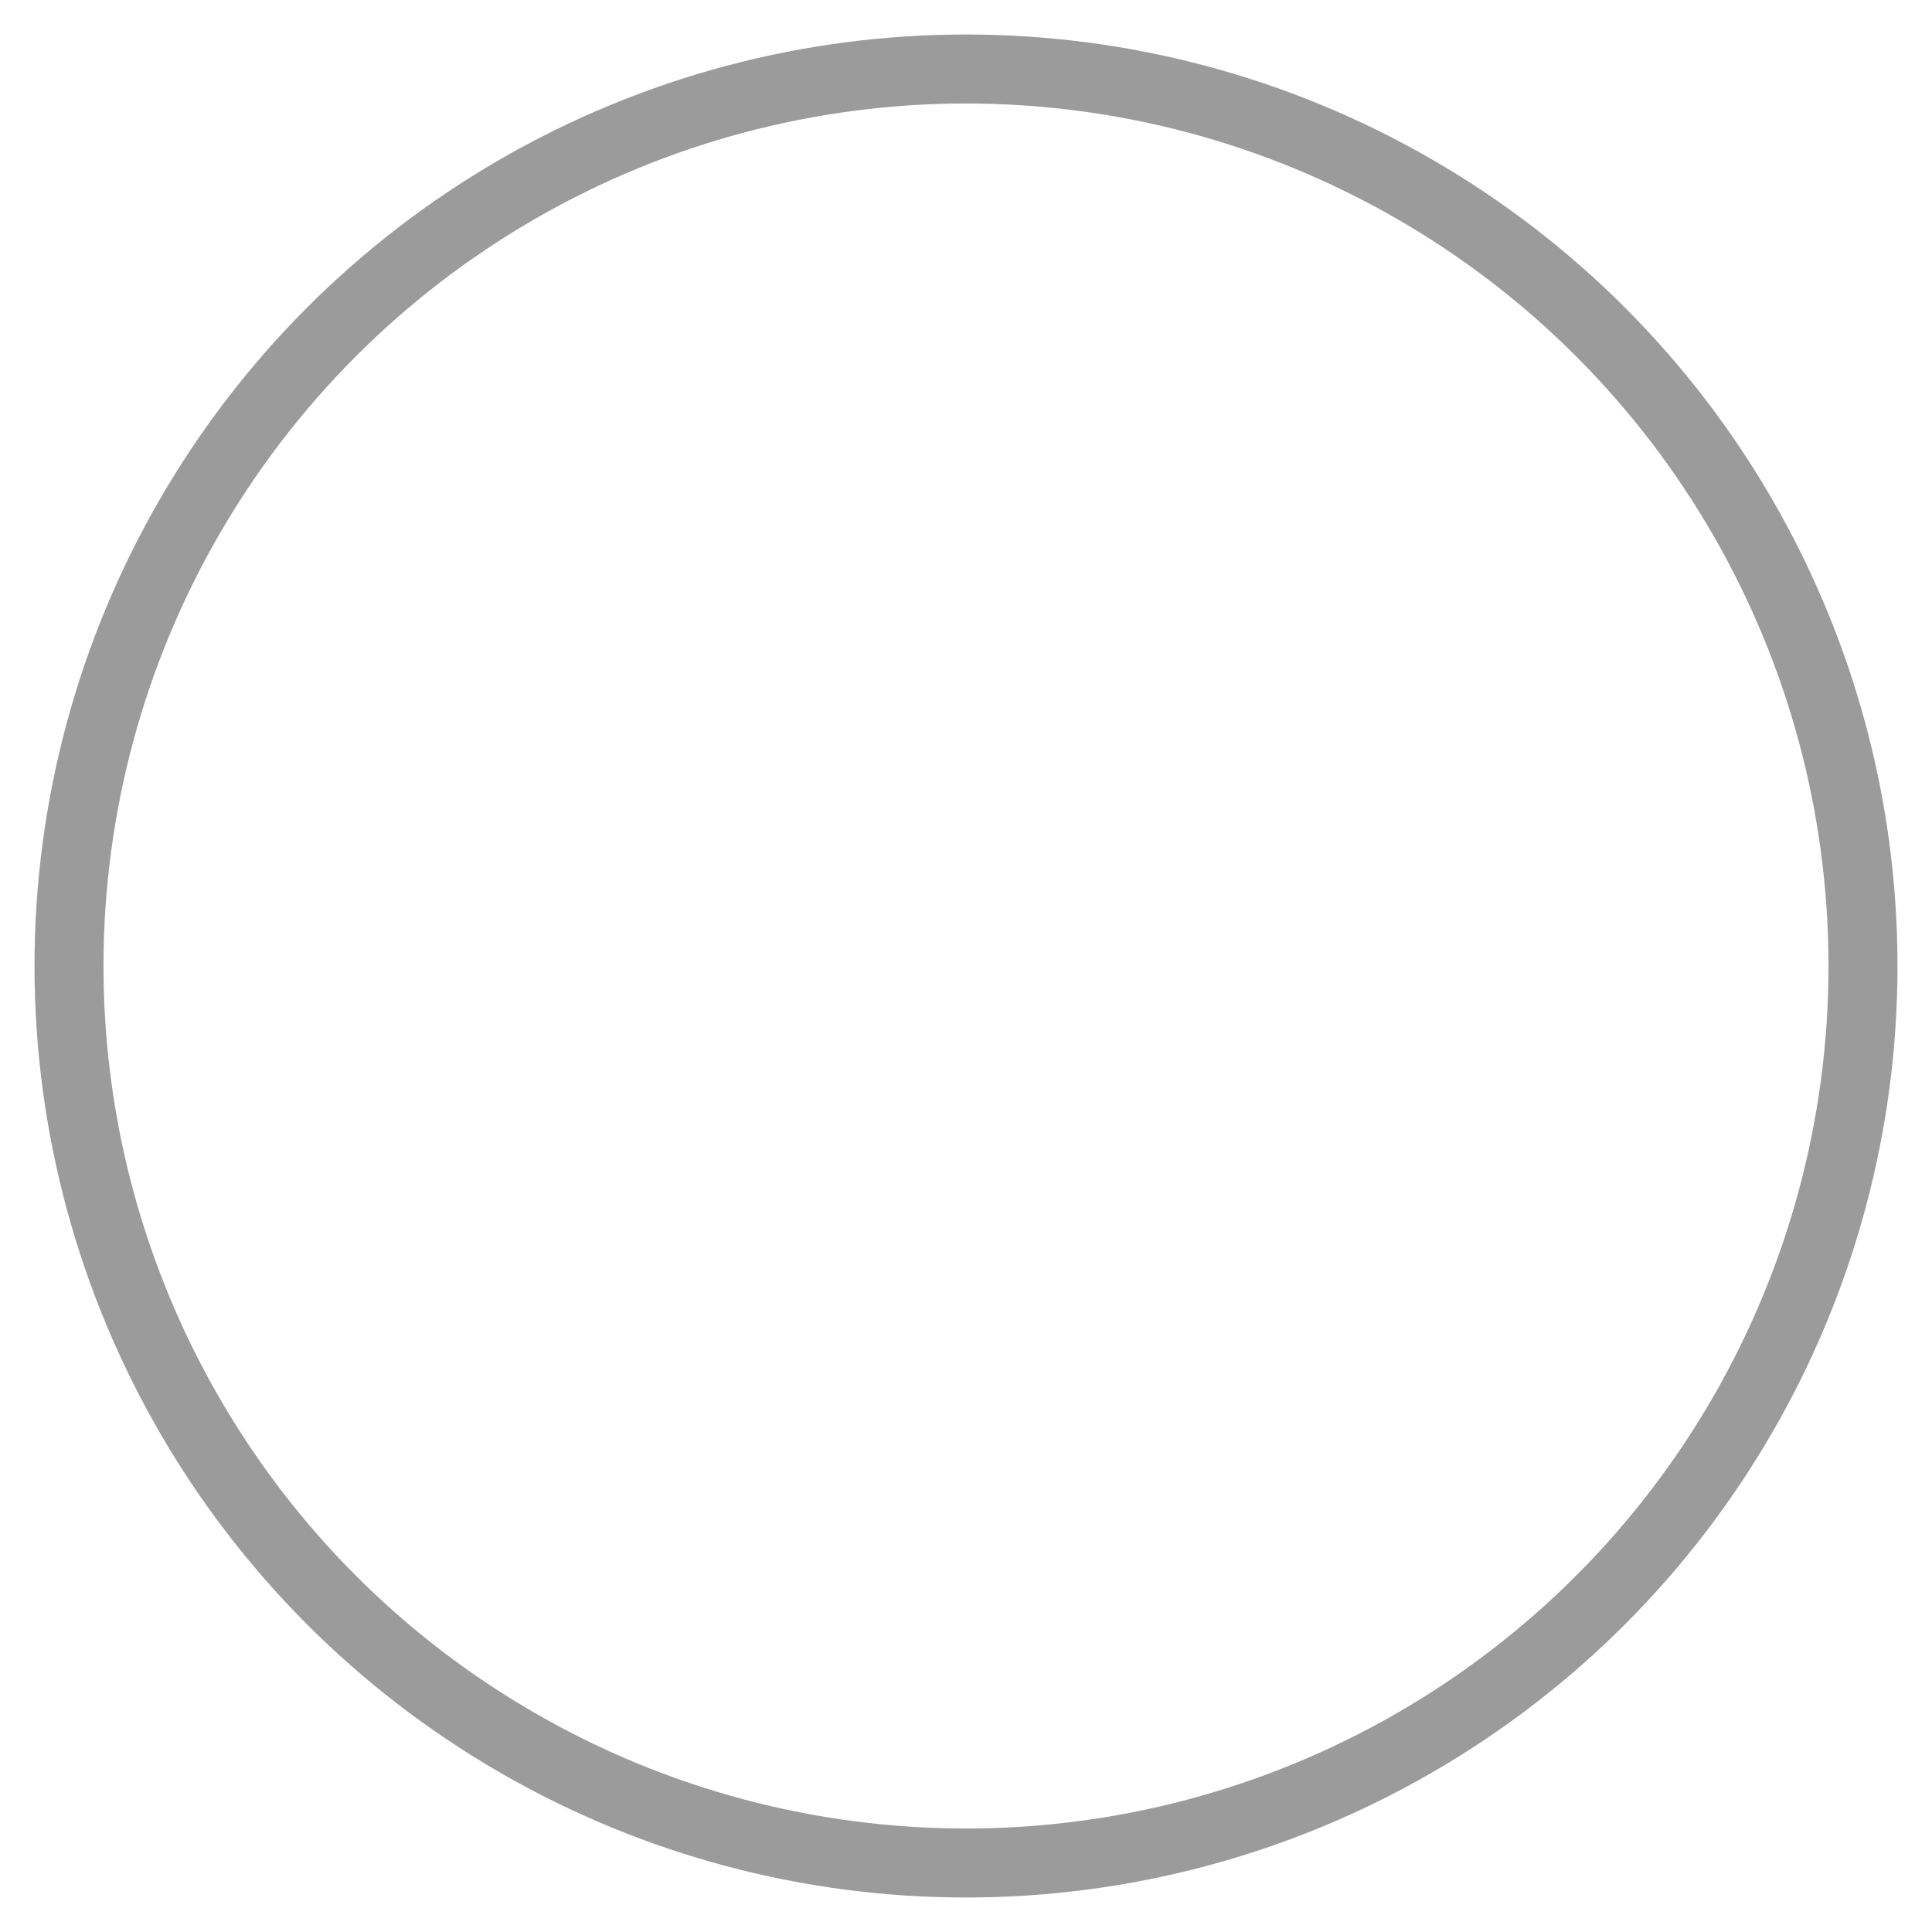 <?xml version="1.0" encoding="UTF-8"?>
<svg width="28px" height="28px" viewBox="0 0 28 28" version="1.1" xmlns="http://www.w3.org/2000/svg" xmlns:xlink="http://www.w3.org/1999/xlink">
    <!-- Generator: Sketch 52.5 (67469) - http://www.bohemiancoding.com/sketch -->
    <title></title>
    <desc>Created with Sketch.</desc>
    <g id="Solstice" stroke="none" stroke-width="1" fill="none" fill-rule="evenodd">
        <g id="Solstice-Account-Registration" transform="translate(-708, -337)" stroke="#9B9B9B">
            <g id="Module" transform="translate(483, 234)">
                <g id="Selections" transform="translate(61, 104)">
                    <circle id="Radio" cx="178" cy="13" r="13"></circle>
                </g>
            </g>
        </g>
    </g>
</svg>